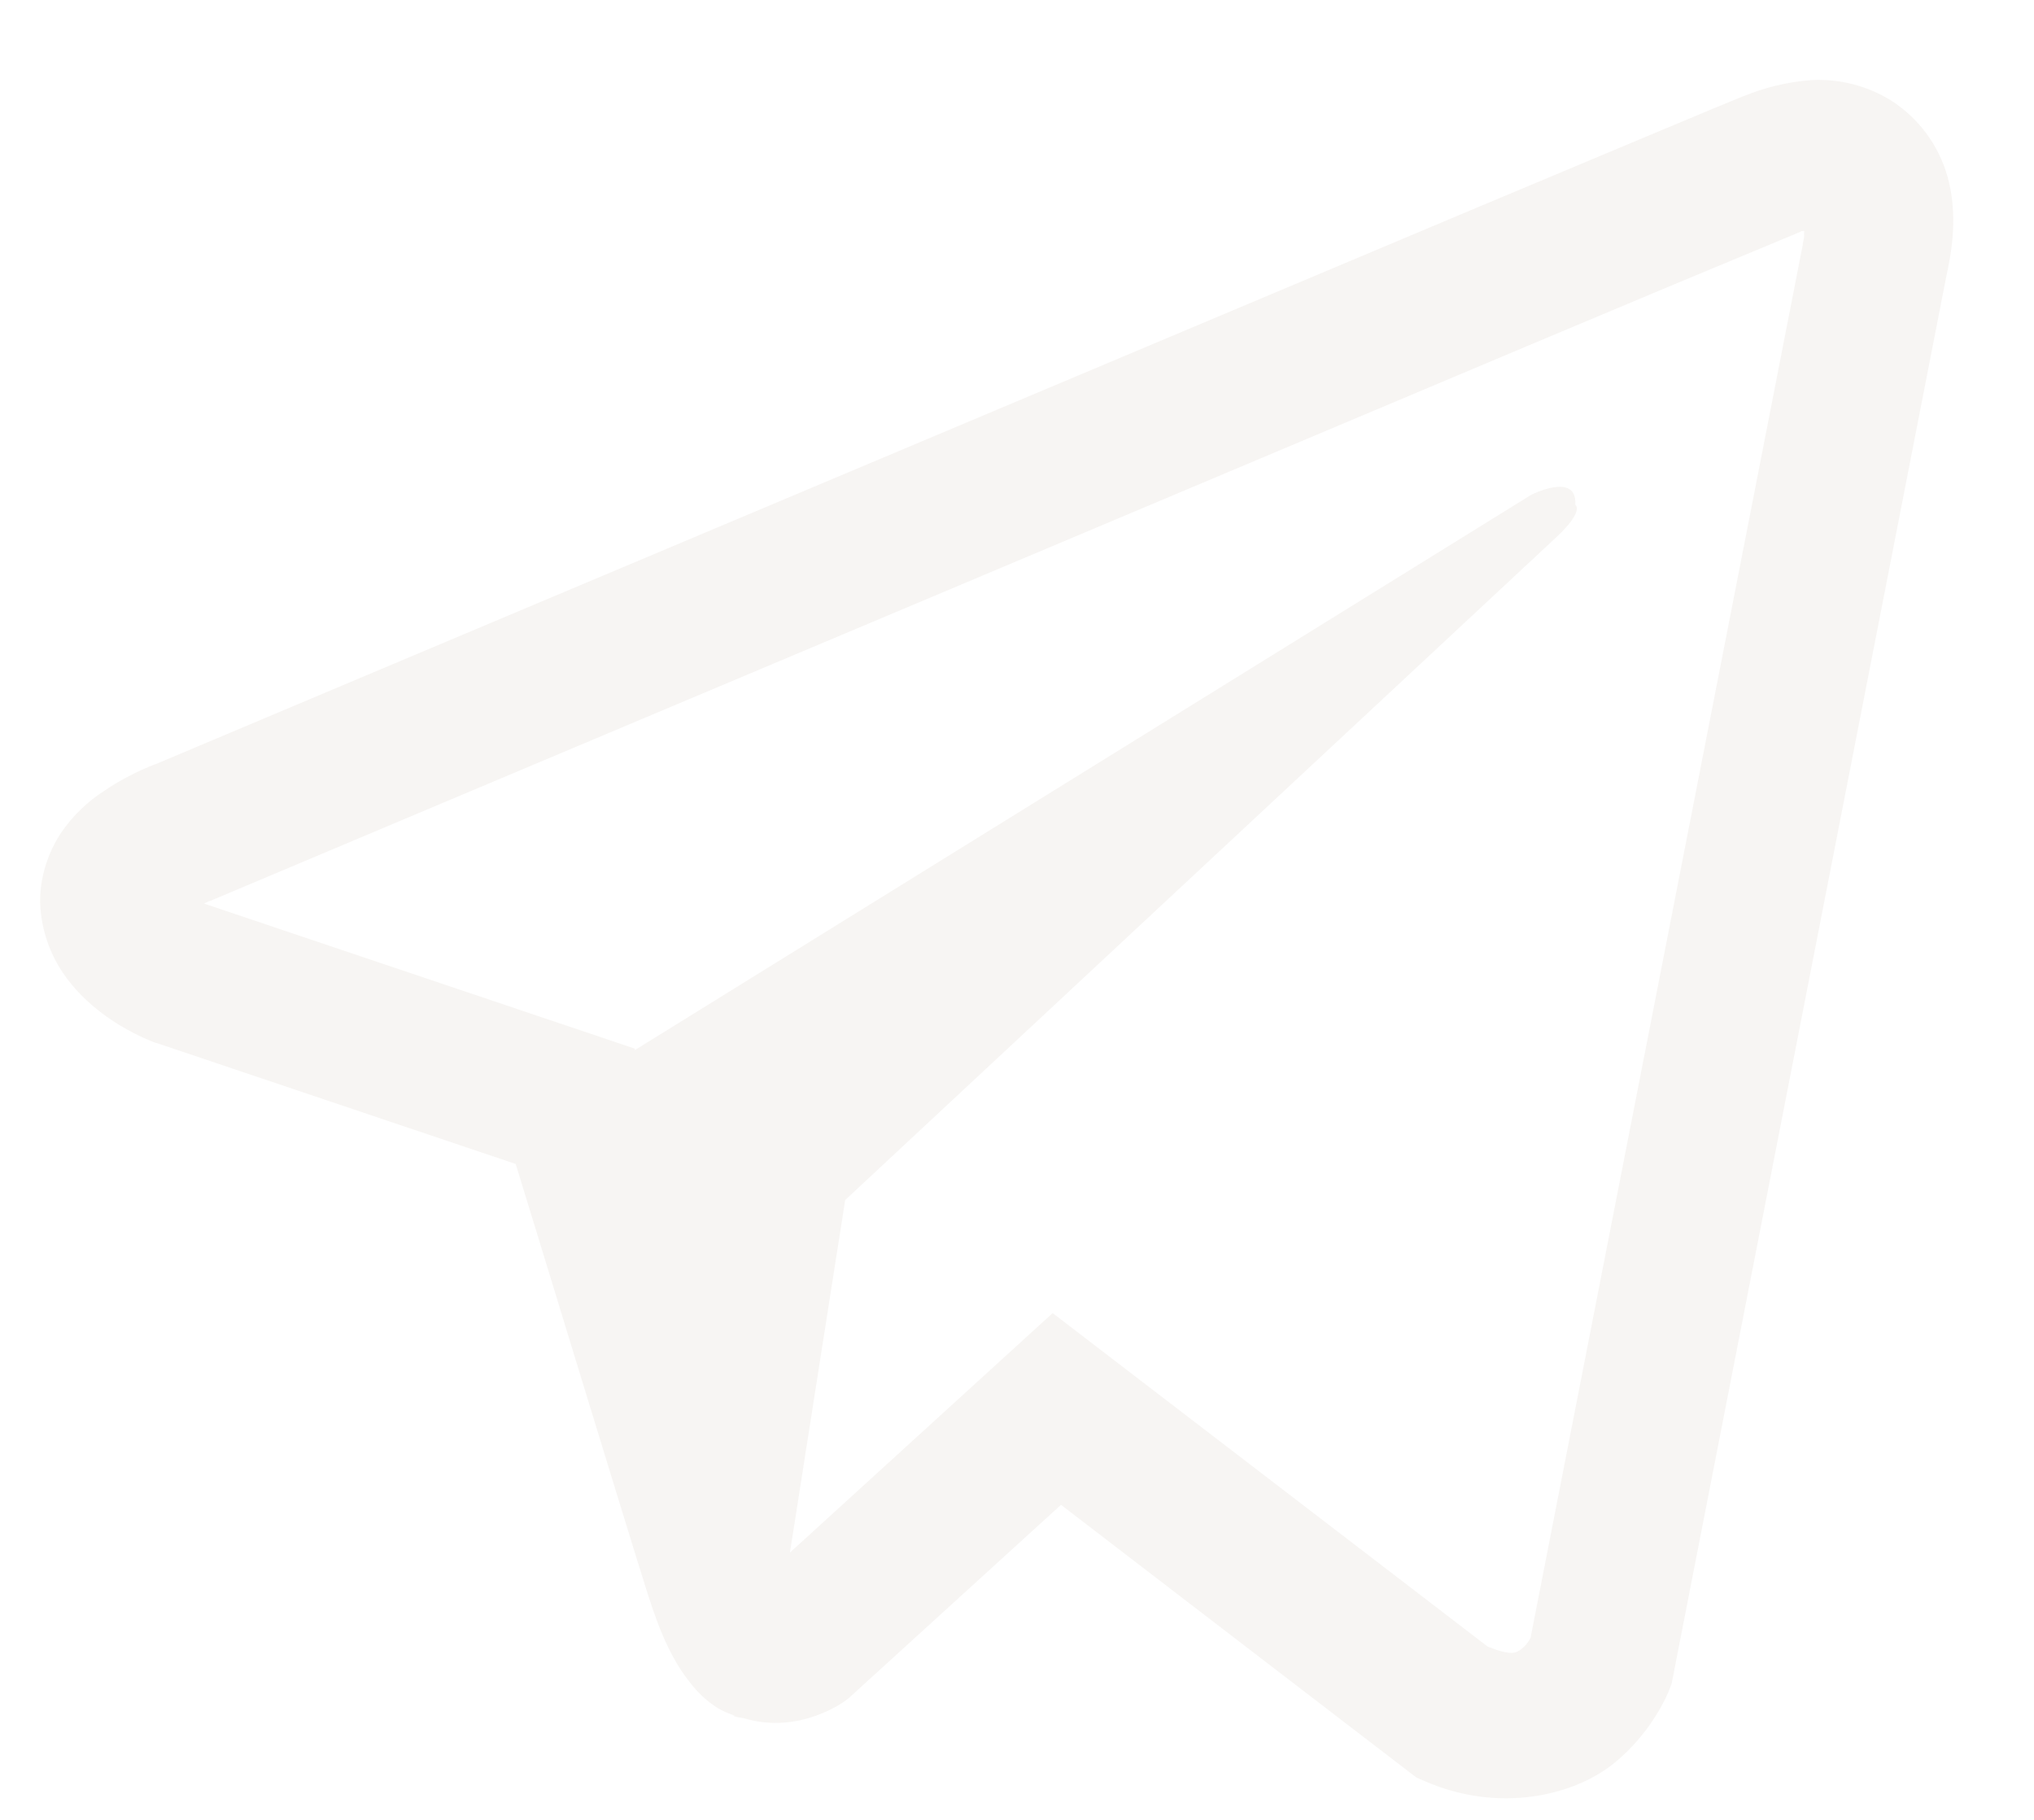 <svg width="19" height="17" viewBox="0 0 19 17" fill="none" xmlns="http://www.w3.org/2000/svg">
    <path
        d="M16.923 0.748C16.702 0.764 16.485 0.816 16.281 0.901H16.279C16.083 0.979 15.151 1.371 13.735 1.965L8.66 4.102C5.018 5.635 1.438 7.145 1.438 7.145L1.481 7.128C1.481 7.128 1.234 7.21 0.976 7.386C0.817 7.488 0.68 7.62 0.573 7.776C0.447 7.962 0.345 8.246 0.383 8.539C0.445 9.036 0.767 9.333 0.998 9.498C1.231 9.664 1.454 9.742 1.454 9.742H1.46L4.817 10.873C4.967 11.356 5.84 14.224 6.049 14.885C6.173 15.279 6.293 15.526 6.444 15.715C6.517 15.811 6.602 15.891 6.705 15.956C6.758 15.987 6.815 16.011 6.874 16.029L6.839 16.02C6.85 16.023 6.858 16.032 6.865 16.034C6.893 16.042 6.912 16.045 6.947 16.05C7.478 16.211 7.905 15.881 7.905 15.881L7.929 15.862L9.911 14.057L13.233 16.606L13.309 16.638C14.001 16.942 14.702 16.773 15.073 16.474C15.446 16.174 15.591 15.79 15.591 15.79L15.615 15.728L18.182 2.576C18.255 2.252 18.274 1.948 18.193 1.653C18.11 1.355 17.919 1.098 17.656 0.933C17.436 0.799 17.18 0.735 16.923 0.748ZM16.853 2.157C16.851 2.2 16.859 2.196 16.84 2.279V2.286L14.297 15.301C14.286 15.319 14.267 15.36 14.216 15.4C14.163 15.443 14.12 15.47 13.896 15.381L9.833 12.266L7.379 14.503L7.895 11.21L14.533 5.023C14.807 4.768 14.715 4.715 14.715 4.715C14.735 4.402 14.302 4.623 14.302 4.623L5.931 9.809L5.928 9.795L1.916 8.444V8.442L1.906 8.439C1.913 8.437 1.92 8.434 1.926 8.431L1.948 8.42L1.97 8.413C1.97 8.413 5.552 6.903 9.194 5.37C11.017 4.602 12.854 3.828 14.267 3.232C15.105 2.879 15.944 2.528 16.783 2.18C16.84 2.158 16.813 2.158 16.853 2.158V2.157Z"
        fill="#EBE6E1" fill-opacity="0.4" />
</svg>

